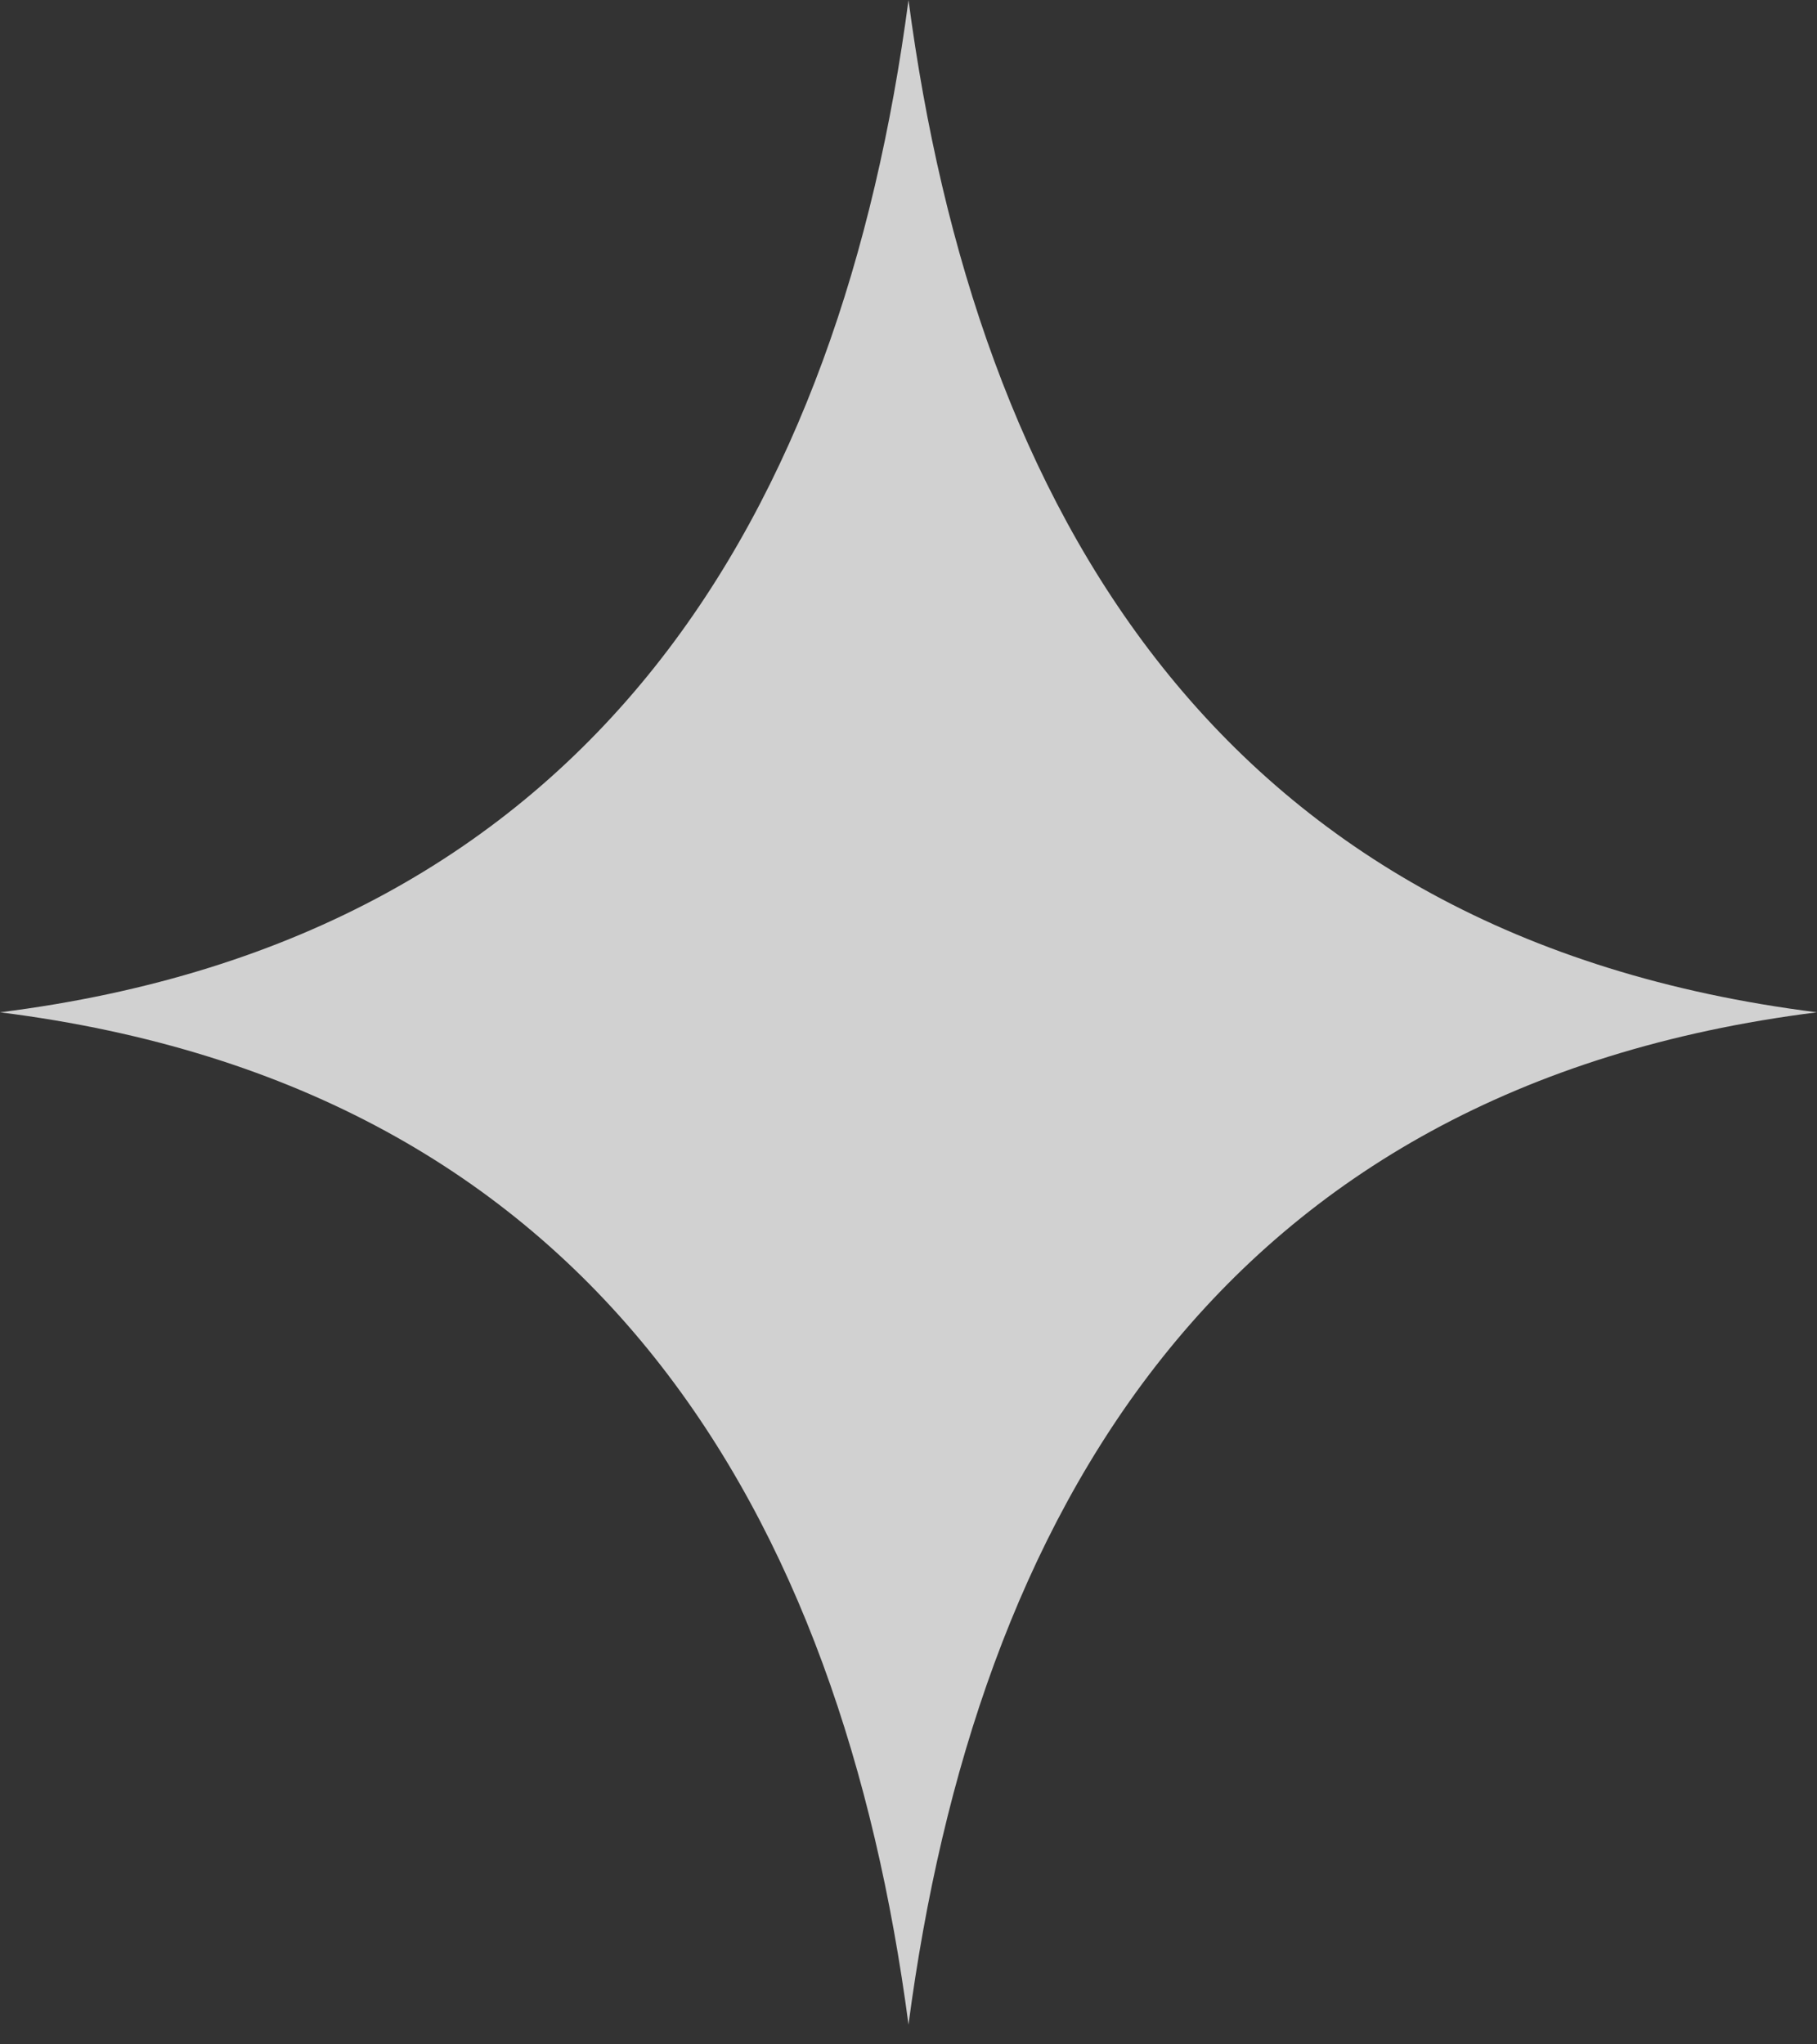 <svg width="32" height="36" viewBox="0 0 32 36" fill="none" xmlns="http://www.w3.org/2000/svg">
<rect x="0" y="0" width="32" height="36" fill="#333333" stroke="none"/>
<g opacity="0.77">
<path d="M32 17.826C21.438 16.5 17.177 8.912 16 0C14.822 8.914 10.562 16.5 -6.10352e-05 17.826C10.562 19.152 14.822 26.74 16 35.652C17.177 26.738 21.438 19.152 32 17.826Z" fill="white"/>
</g>
</svg>
